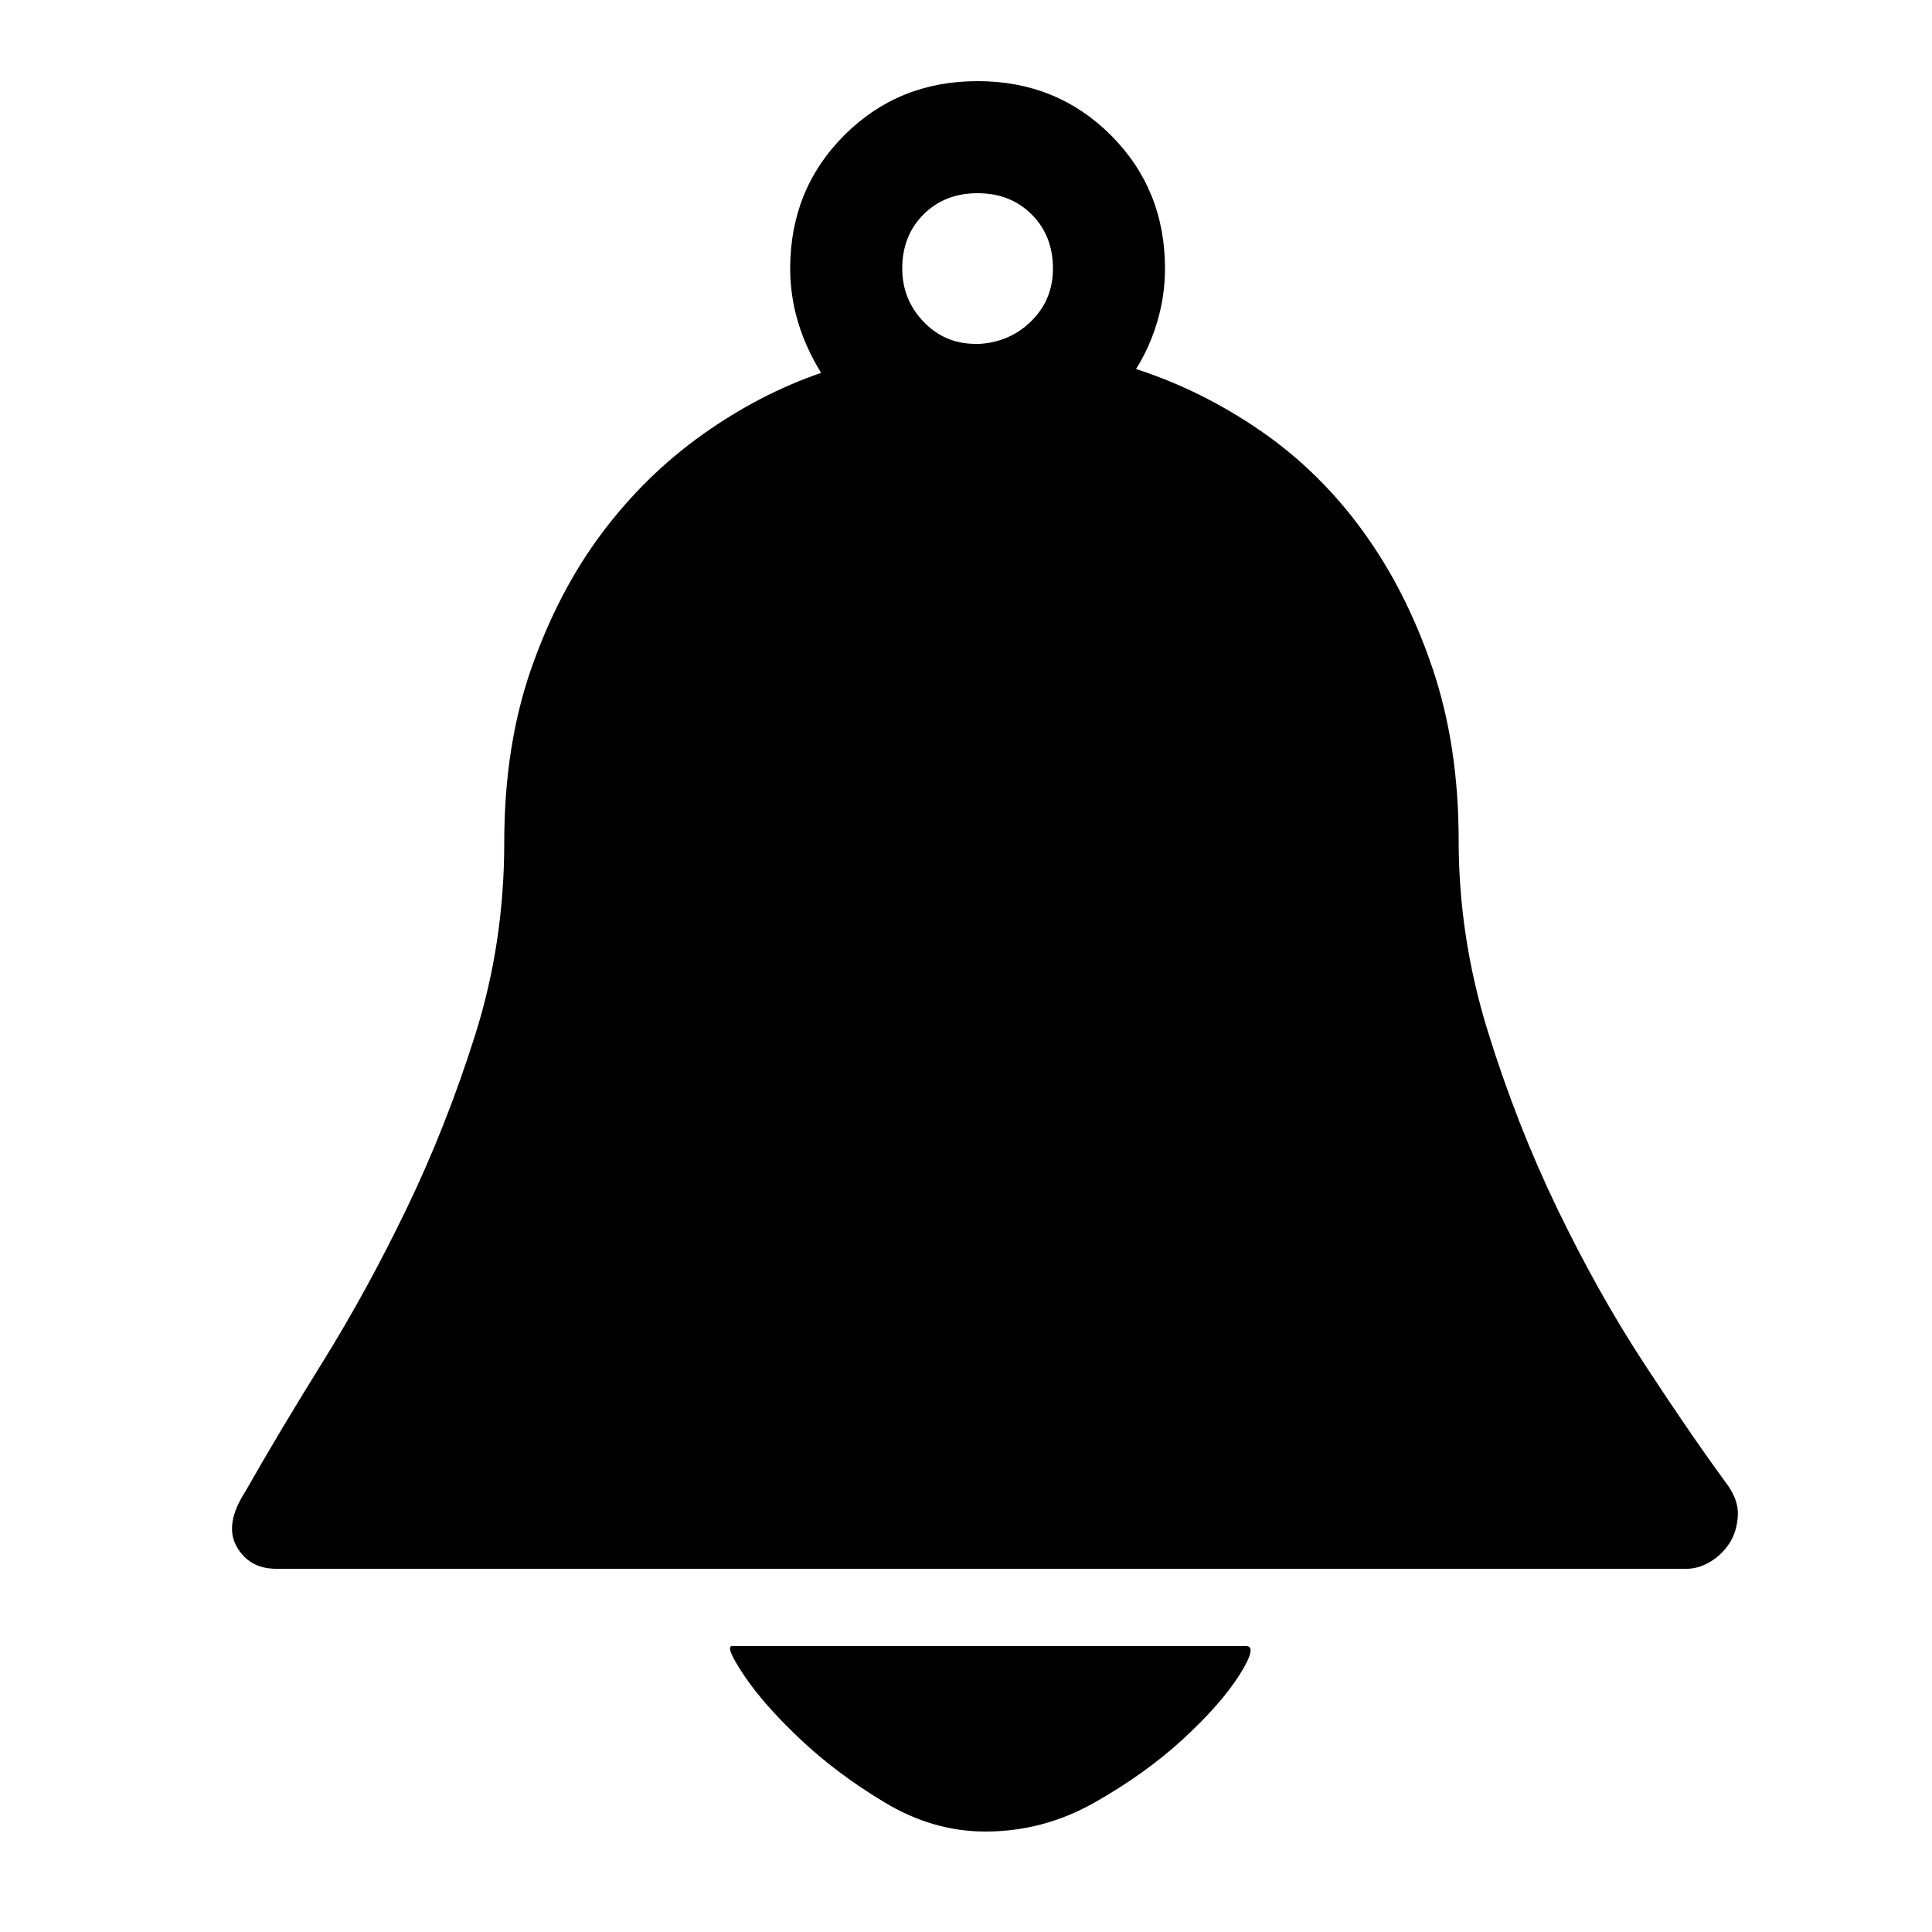 <?xml version="1.0" standalone="no"?><!DOCTYPE svg PUBLIC "-//W3C//DTD SVG 1.1//EN" "http://www.w3.org/Graphics/SVG/1.1/DTD/svg11.dtd"><svg t="1687314547975" class="icon" viewBox="0 0 1024 1024" version="1.1" xmlns="http://www.w3.org/2000/svg" p-id="8990" xmlns:xlink="http://www.w3.org/1999/xlink" width="200" height="200"><path d="M660.48 872.448q6.144 0-3.584 15.36t-29.696 33.792-47.104 33.792-57.856 15.36q-27.648 0-53.248-15.36t-45.056-33.792-29.696-33.792-6.144-15.36l272.384 0zM914.432 785.408q7.168 9.216 6.656 17.92t-4.608 14.848-10.24 9.728-12.288 3.584l-747.52 0q-14.336 0-20.992-11.776t4.608-29.184q17.408-30.72 40.96-68.608t44.544-81.408 36.352-92.16 15.36-101.888q0-51.2 14.336-92.16t37.376-71.68 53.248-52.224 62.976-32.768q-16.384-26.624-16.384-55.296 0-41.984 28.672-70.656t70.656-28.672 70.656 28.672 28.672 70.656q0 14.336-4.096 28.16t-11.264 25.088q34.816 11.264 66.048 32.768t54.272 53.248 36.864 72.704 13.824 91.136q0 51.2 15.36 100.864t36.864 94.208 45.568 81.408 43.52 63.488zM478.208 142.336q0 16.384 11.264 28.16t27.648 11.776l2.048 0q16.384-1.024 27.648-12.288t11.264-27.648q0-17.408-11.264-28.672t-28.672-11.264-28.672 11.264-11.264 28.672z" p-id="8991"></path></svg>